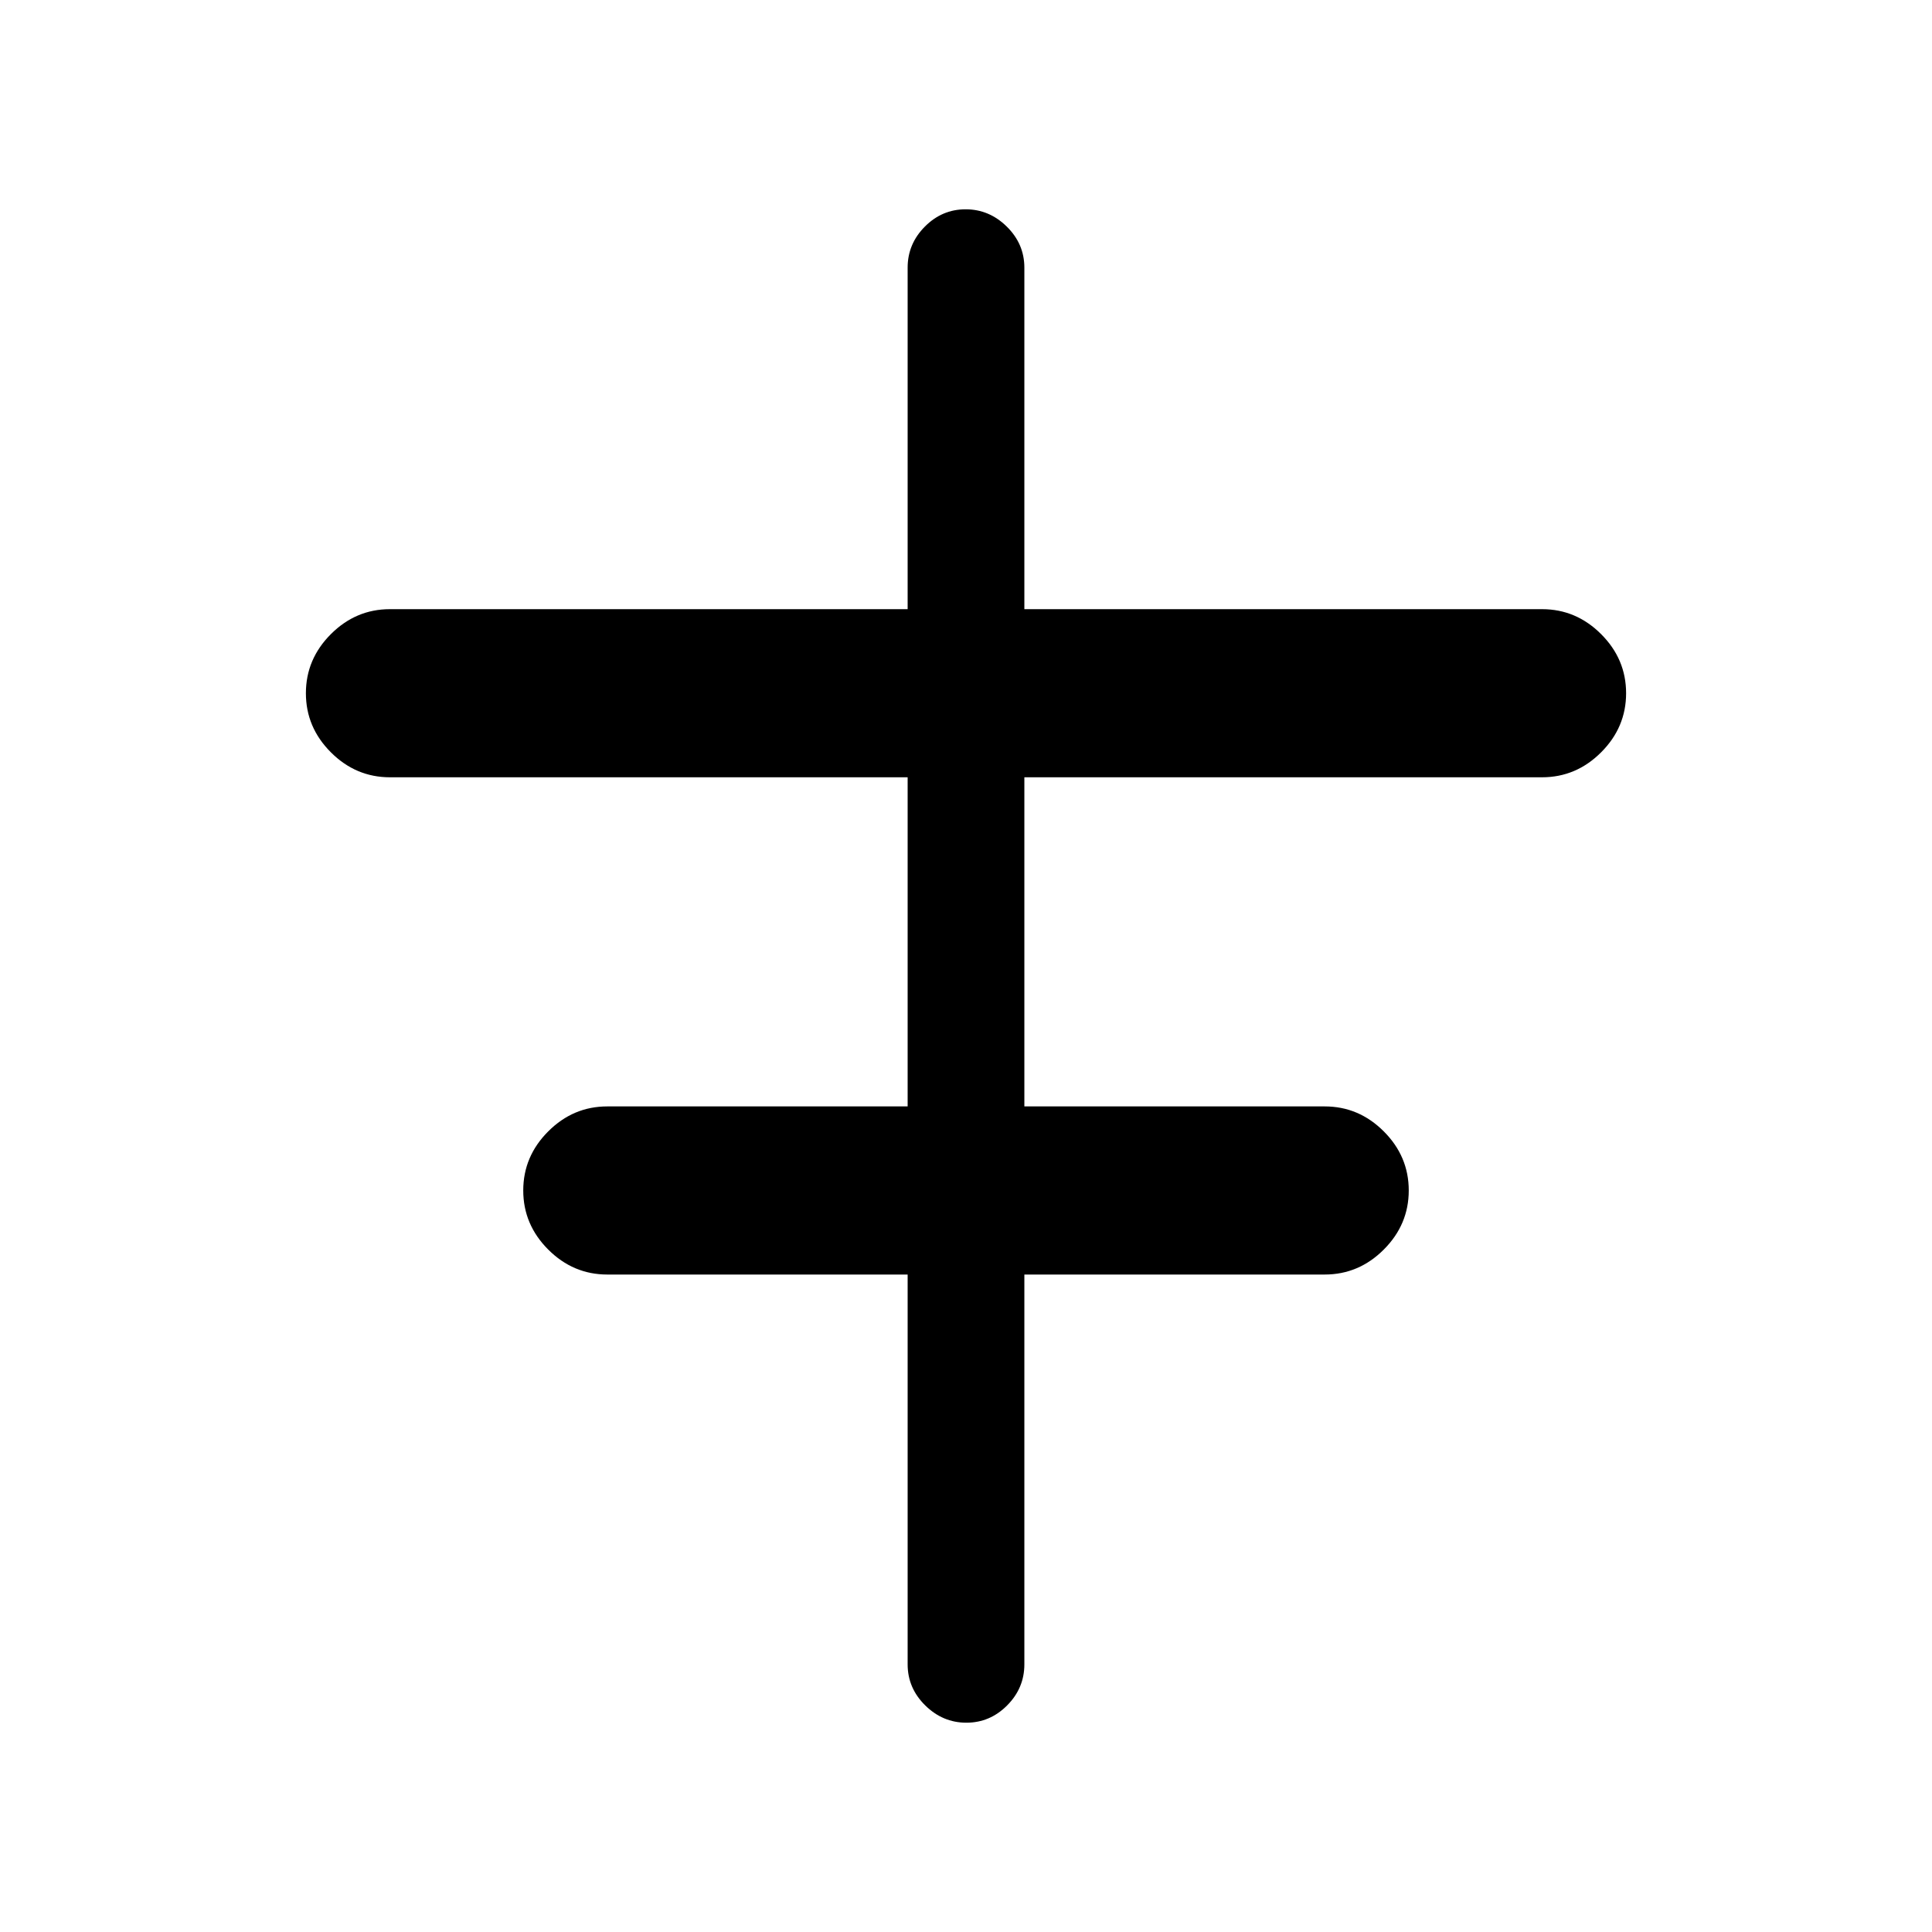 <svg xmlns="http://www.w3.org/2000/svg" height="20" viewBox="0 -960 960 960" width="20"><path d="M451-133v-193.69H301.77q-16.96 0-29.36-12.41Q260-351.51 260-368.46q0-16.96 12.41-29.36 12.4-12.41 29.36-12.41H451v-163.54H193.77q-16.96 0-29.36-12.41Q152-598.58 152-615.54q0-16.95 12.41-29.36 12.4-12.41 29.36-12.41H451V-827q0-11.8 8.55-20.4 8.54-8.6 20.27-8.6 11.72 0 20.45 8.6Q509-838.8 509-827v169.69h257.23q16.96 0 29.36 12.41Q808-632.49 808-615.54q0 16.96-12.41 29.36-12.4 12.41-29.36 12.41H509v163.54h149.23q16.96 0 29.36 12.41Q700-385.42 700-368.46q0 16.95-12.41 29.36-12.4 12.41-29.36 12.41H509V-133q0 11.8-8.55 20.4-8.54 8.6-20.27 8.6-11.72 0-20.45-8.6Q451-121.2 451-133Z"/></svg>